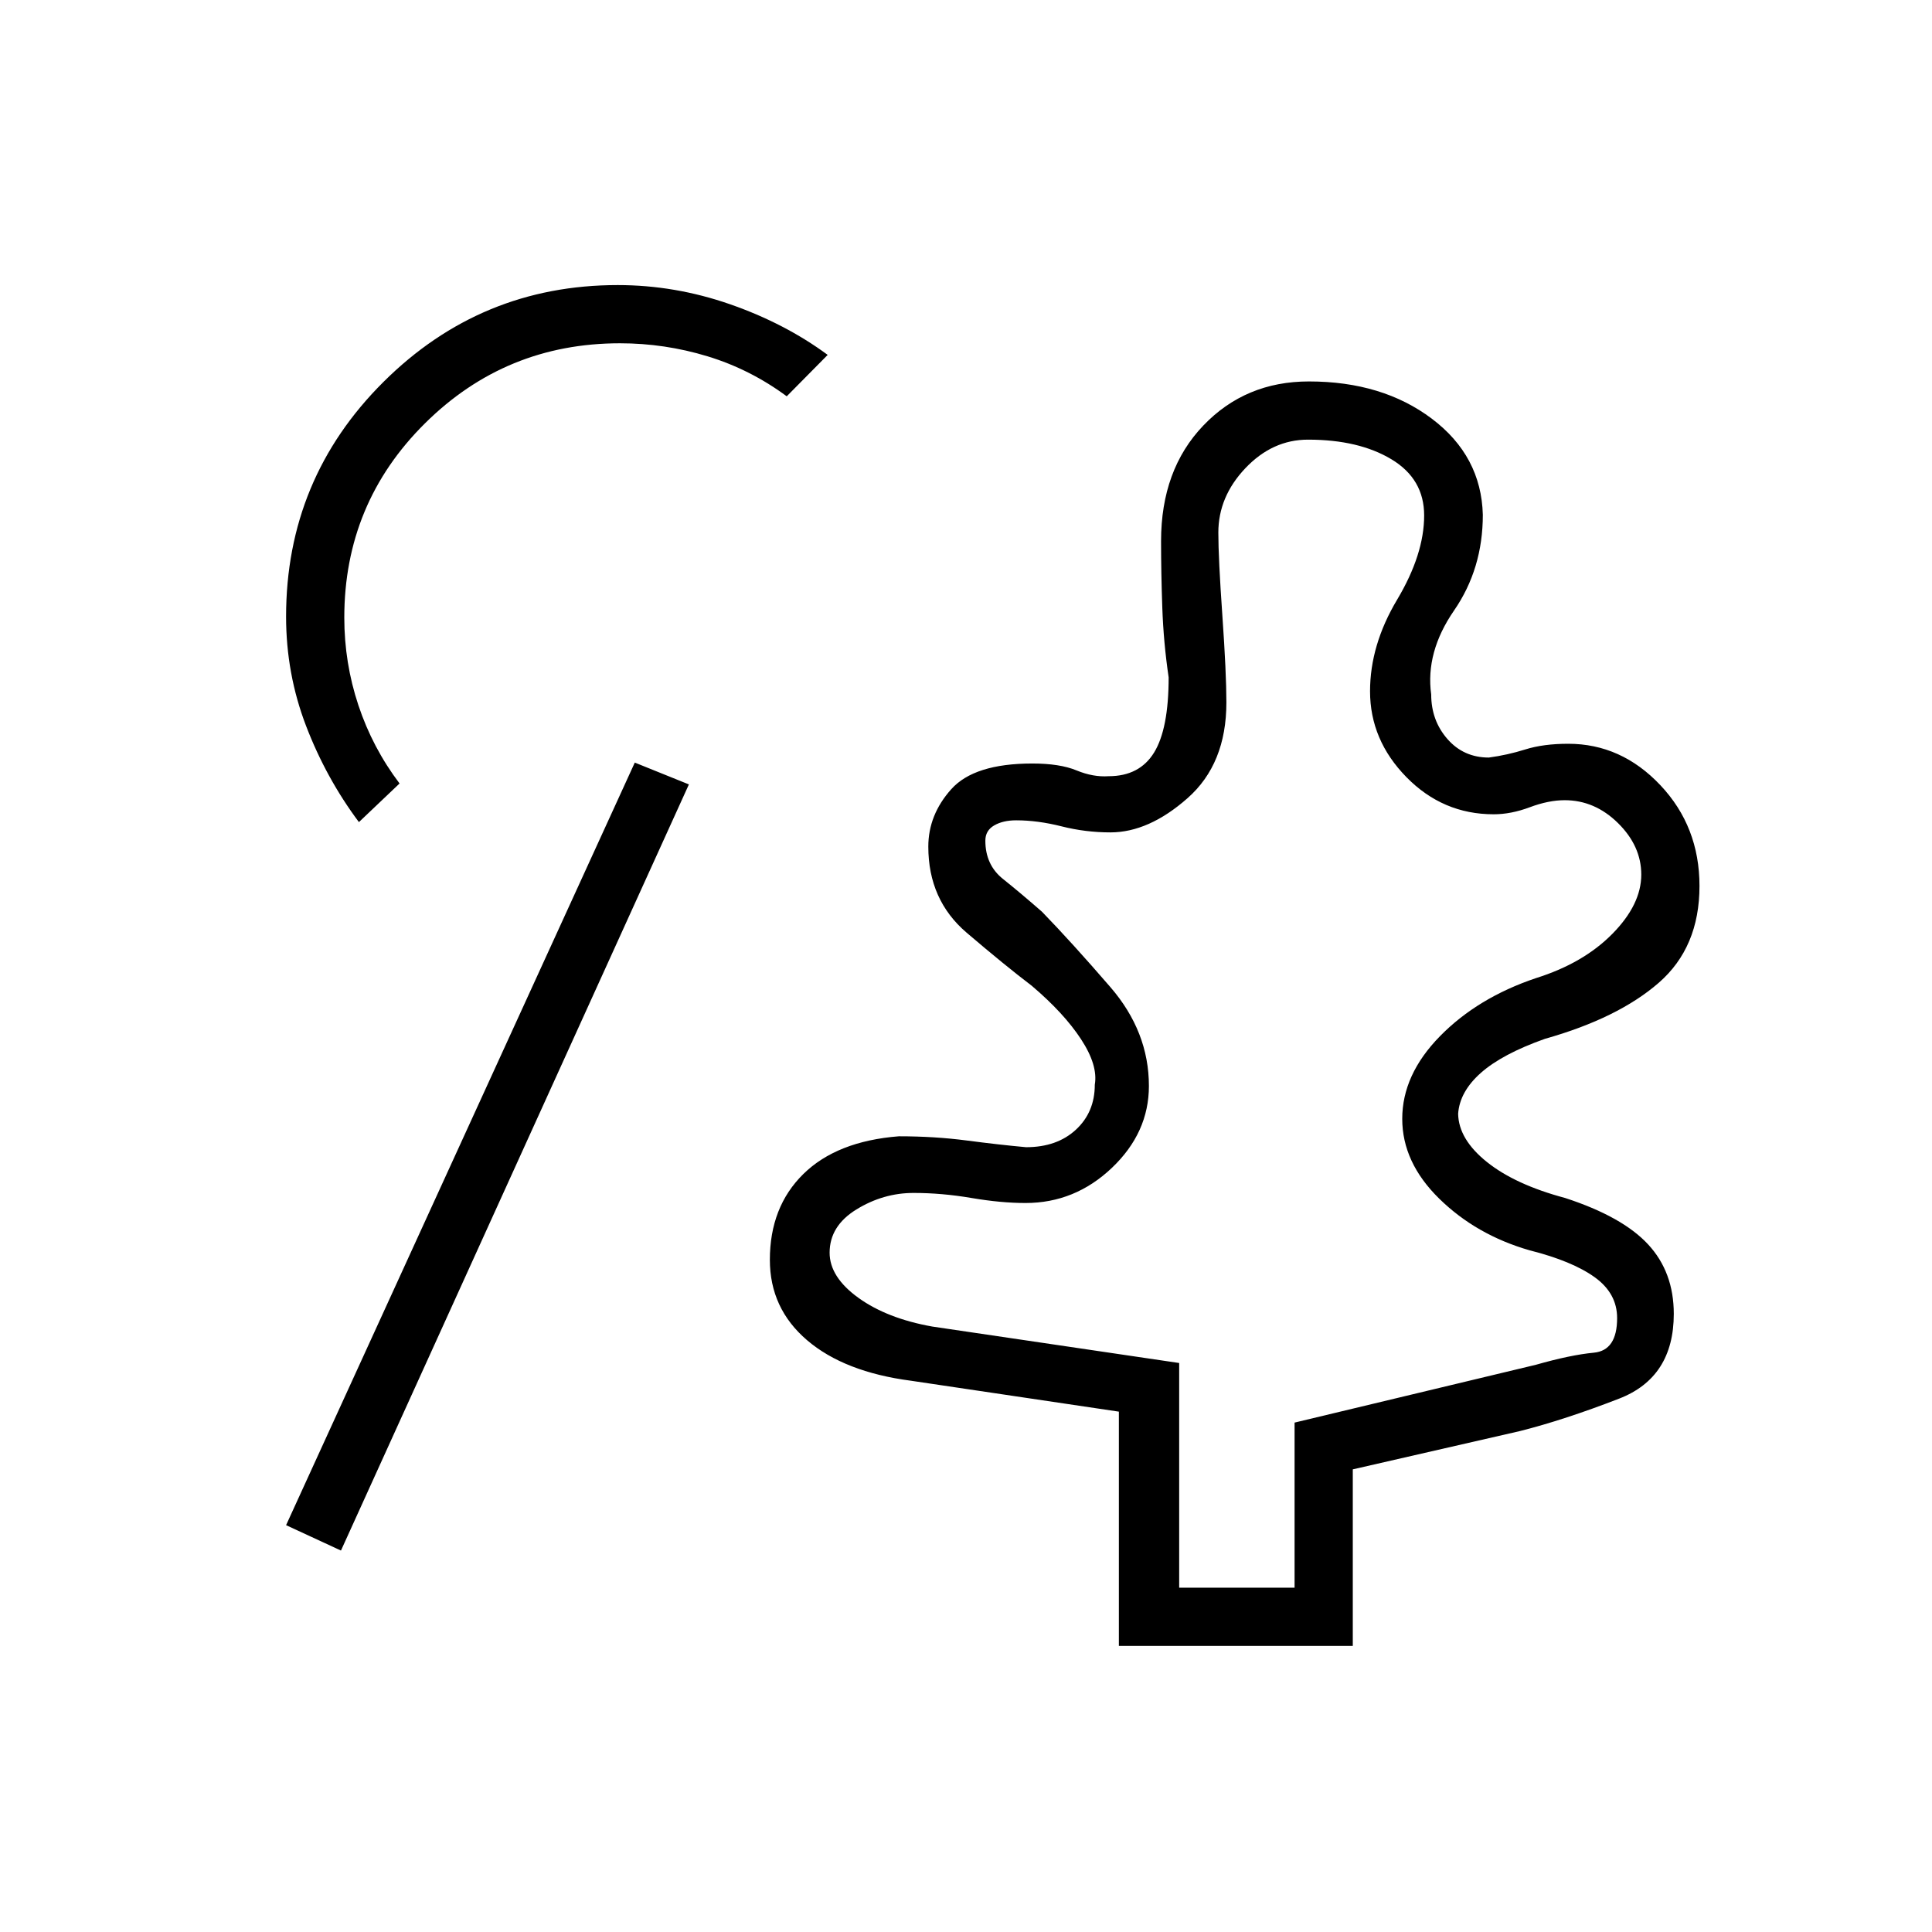 <svg xmlns="http://www.w3.org/2000/svg" height="20" viewBox="0 -960 960 960" width="20"><path d="M585.924-171.077h57.345v-82.045l119.885-28.724q17.266-4.922 28.825-6.013 11.56-1.091 11.56-17.193 0-12.294-11.155-20.31-11.155-8.017-32.345-13.369-26.462-7.615-44.866-25.634-18.404-18.02-18.408-39.69-.004-21.927 18.731-41.047 18.734-19.121 47.707-28.874 23.528-7.37 37.932-21.966 14.404-14.596 14.404-29.461 0-14.212-11.548-25.597-11.548-11.385-26.512-11.385-8.001 0-17.333 3.5-9.333 3.5-17.948 3.5-25.272 0-43.35-18.45-18.079-18.45-18.079-42.679 0-22.956 13.443-45.49 13.442-22.534 13.442-41.874 0-18.122-16.236-27.891-16.236-9.769-41.482-9.769-17.667 0-31.109 14.173t-13.442 32.018q0 12.609 2 41.204 2 28.596 2 43.194 0 30.526-19.286 47.545-19.285 17.019-38.343 17.019-12.371 0-24.256-3t-22.577-3q-6.538 0-10.923 2.539-4.384 2.538-4.384 7.569 0 12.037 8.769 19.036 8.769 7 19.401 16.308 14.829 15.279 33.964 37.433 19.135 22.154 19.135 49.115 0 23.171-18.363 40.663-18.363 17.491-42.959 17.491-12.178 0-26.875-2.5t-28.745-2.5q-15.044 0-28.378 8.193-13.334 8.192-13.334 21.5 0 12.1 14.269 22.396 14.269 10.296 36.715 14.296l122.709 18.119v111.65Zm-416.501-18.461-27.269-12.616 173.269-378.923 26.885 10.846-172.885 380.693Zm386.538 47.384v-116.407l-103.307-15.362q-33.154-4.346-51.635-20.143-18.481-15.798-18.481-39.938 0-26.265 16.616-42.612 16.615-16.346 47.481-18.769 17.827 0 33.769 2.096 15.942 2.096 29.442 3.327 15.346 0 24.75-8.692T544-421.039q1.654-9.615-6.846-22.596-8.5-12.98-24.5-26.557-13.27-10.077-32.327-26.347-19.058-16.27-19.058-42.764 0-15.819 11.418-28.566 11.417-12.747 40.26-12.747 13.676 0 21.961 3.423 8.284 3.424 15.977 2.885 15.346 0 22.576-11.769 7.231-11.769 7.231-37.346-2.538-17.191-3.154-34.645-.615-17.454-.615-33.053 0-35.457 20.969-57.399 20.968-21.942 52.502-21.942 36.537 0 61.091 18.523 24.554 18.524 25.323 47.747 0 26.806-14.288 47.538-14.289 20.731-11.366 41.731 0 12.923 8.058 22.134 8.058 9.212 20.596 9.212 9.192-1.231 18.138-4.039 8.946-2.807 21.285-2.807 26.372 0 45.801 20.586 19.43 20.586 19.43 50.085 0 30.469-20.23 48.083-20.229 17.613-56.578 27.862-21.231 7.538-31.788 16.884-10.558 9.346-11.327 20.346.231 12.692 14.288 23.959 14.058 11.266 38.866 17.887 28.461 9.269 41.23 23.054 12.77 13.785 12.77 34.523 0 31.592-27.154 42.123-27.154 10.531-49.231 16.108l-83.115 19.039v87.73H555.961ZM178.346-551.5q-16.269-21.769-26.231-47.719-9.961-25.95-9.961-54.388 0-68.445 48.364-116.592 48.365-48.147 116.424-48.147 28.41 0 55.741 9.506 27.331 9.507 48.586 25.186l-20.346 20.577q-18.154-13.423-39.393-19.885-21.238-6.461-43.483-6.461-56.752 0-96.861 39.759-40.109 39.76-40.109 96.559 0 22.494 7.019 43.583 7.019 21.088 20.443 38.83L178.346-551.5Zm436.039 147.654Z"/></svg>